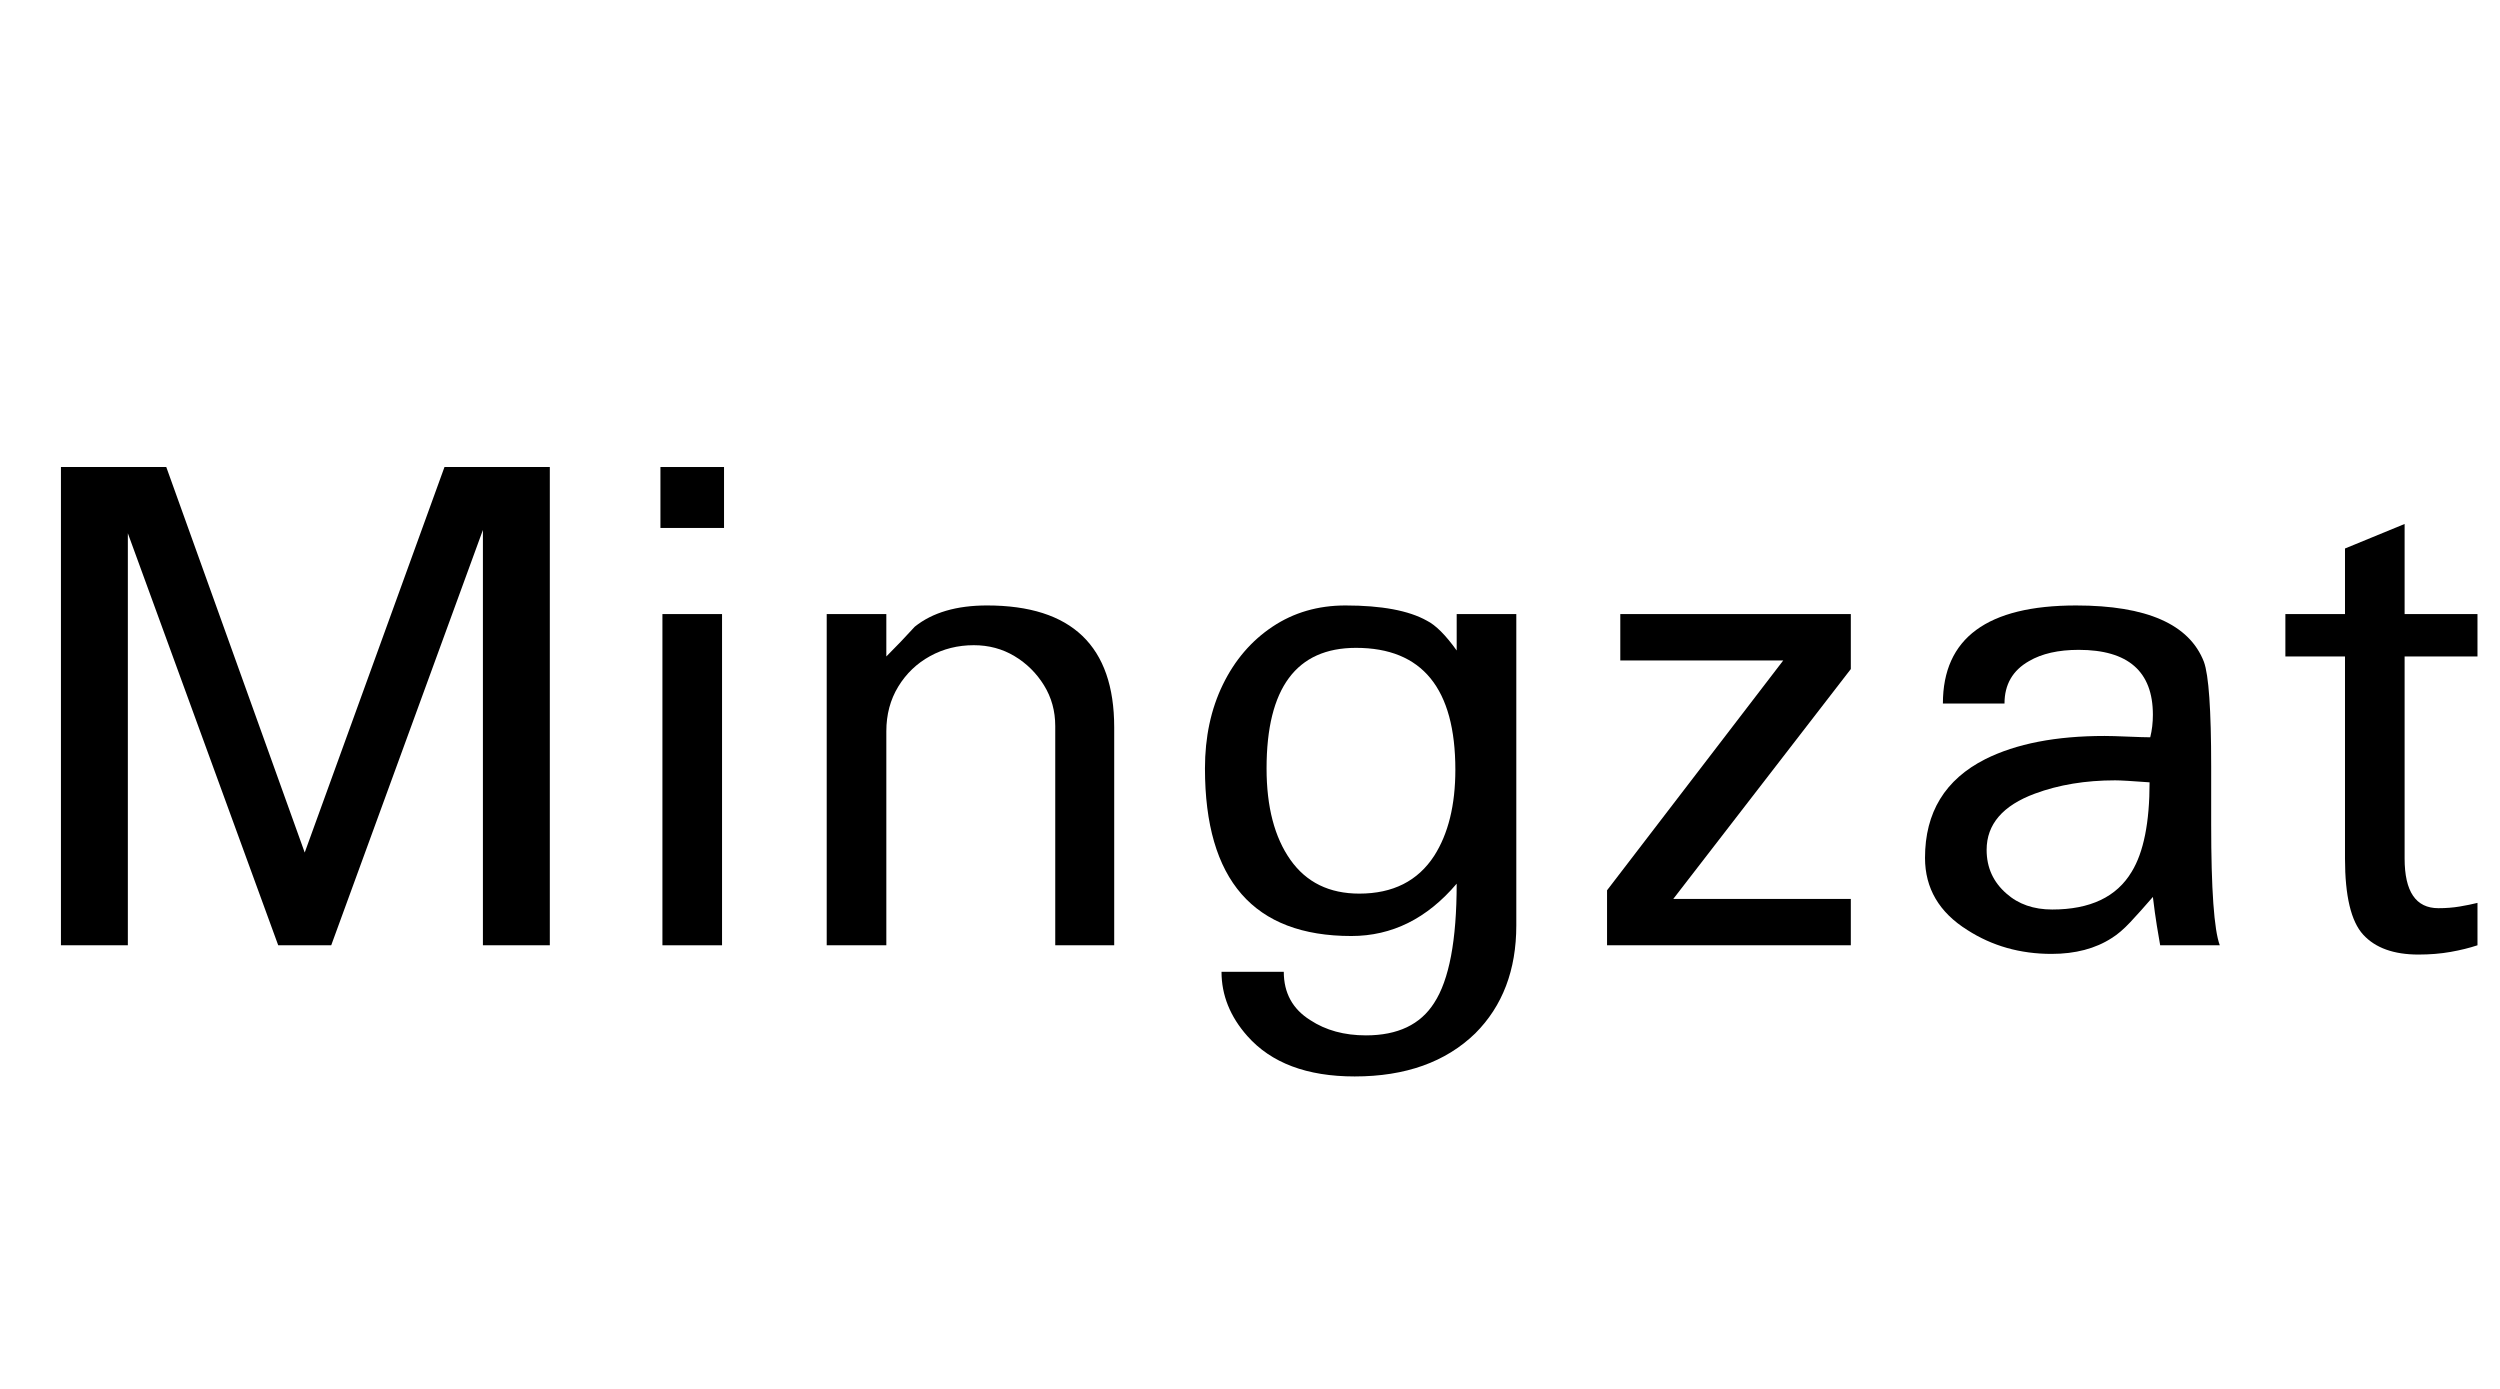 <svg width="60.384" height="33.552" viewBox="0 0 60.384 33.552" xmlns="http://www.w3.org/2000/svg"><path transform="translate(0 22.832) scale(.016 -.016)" d="M92 0V722H251L460 140L671 722H830V0H729V627L500 0H420L193 622V0Z"/><path transform="translate(14.752 22.832) scale(.016 -.016)" d="m78 0v500h90v-500zm-3 630v92h96v-92z"/><path transform="translate(18.688 22.832) scale(.016 -.016)" d="m80 0v500h90v-64q11 11 22 22.5t21 22.5q40 32 109 32 192 0 192-184v-329h-89v331q0 34-17 61.5t-44.5 44-61.5 16.5q-36 0-66-16.5t-48-46-18-67.5v-323z"/><path transform="translate(28.192 22.832) scale(.016 -.016)" d="m283-198q-108 0-162 61-39 44-39 97h94q0-48 40-73 35-23 84-23 72 0 103 49 34 52 34 180-67-79-159-79-221 0-221 253 0 71 27 126.5t75 87.5 110 32q82 0 123-23 20-10 45-45v55h90v-470q0-101-62-163-67-65-182-65zm7 276q76 0 113 57 32 50 32 130 0 184-150 184-135 0-135-182 0-87 36-138t104-51z"/><path transform="translate(37.904 22.832) scale(.016 -.016)" d="M57 0V83L323 430H77V500H425V417L157 70H425V0Z"/><path transform="translate(45.616 22.832) scale(.016 -.016)" d="m246-13q-71 0-127 36-64 40-64 109 0 103 91 149 70 35 180 35 12 0 35.5-1t33.5-1q4 16 4 34 0 98-112 98-46 0-75-17-37-21-37-64h-93q0 148 201 148 160 0 193-85 11-30 11-158v-87q0-148 13-183h-90q-2 11-5 29.5t-6 43.5q-19-22-34-38t-28-24q-37-24-91-24zm1 67q86 0 120 57 27 44 27 135-40 3-52 3-67 0-121-20-73-27-73-85 0-40 30-66 27-24 69-24z"/><path transform="translate(54.656 22.832) scale(.016 -.016)" d="m235-14q-56 0-83.5 30t-27.5 115v305h-90v64h90v99l90 37v-136h110v-64h-110v-305q0-75 51-75 17 0 32 2.5t27 5.5v-64q-18-6-40.5-10t-48.5-4z"/></svg>